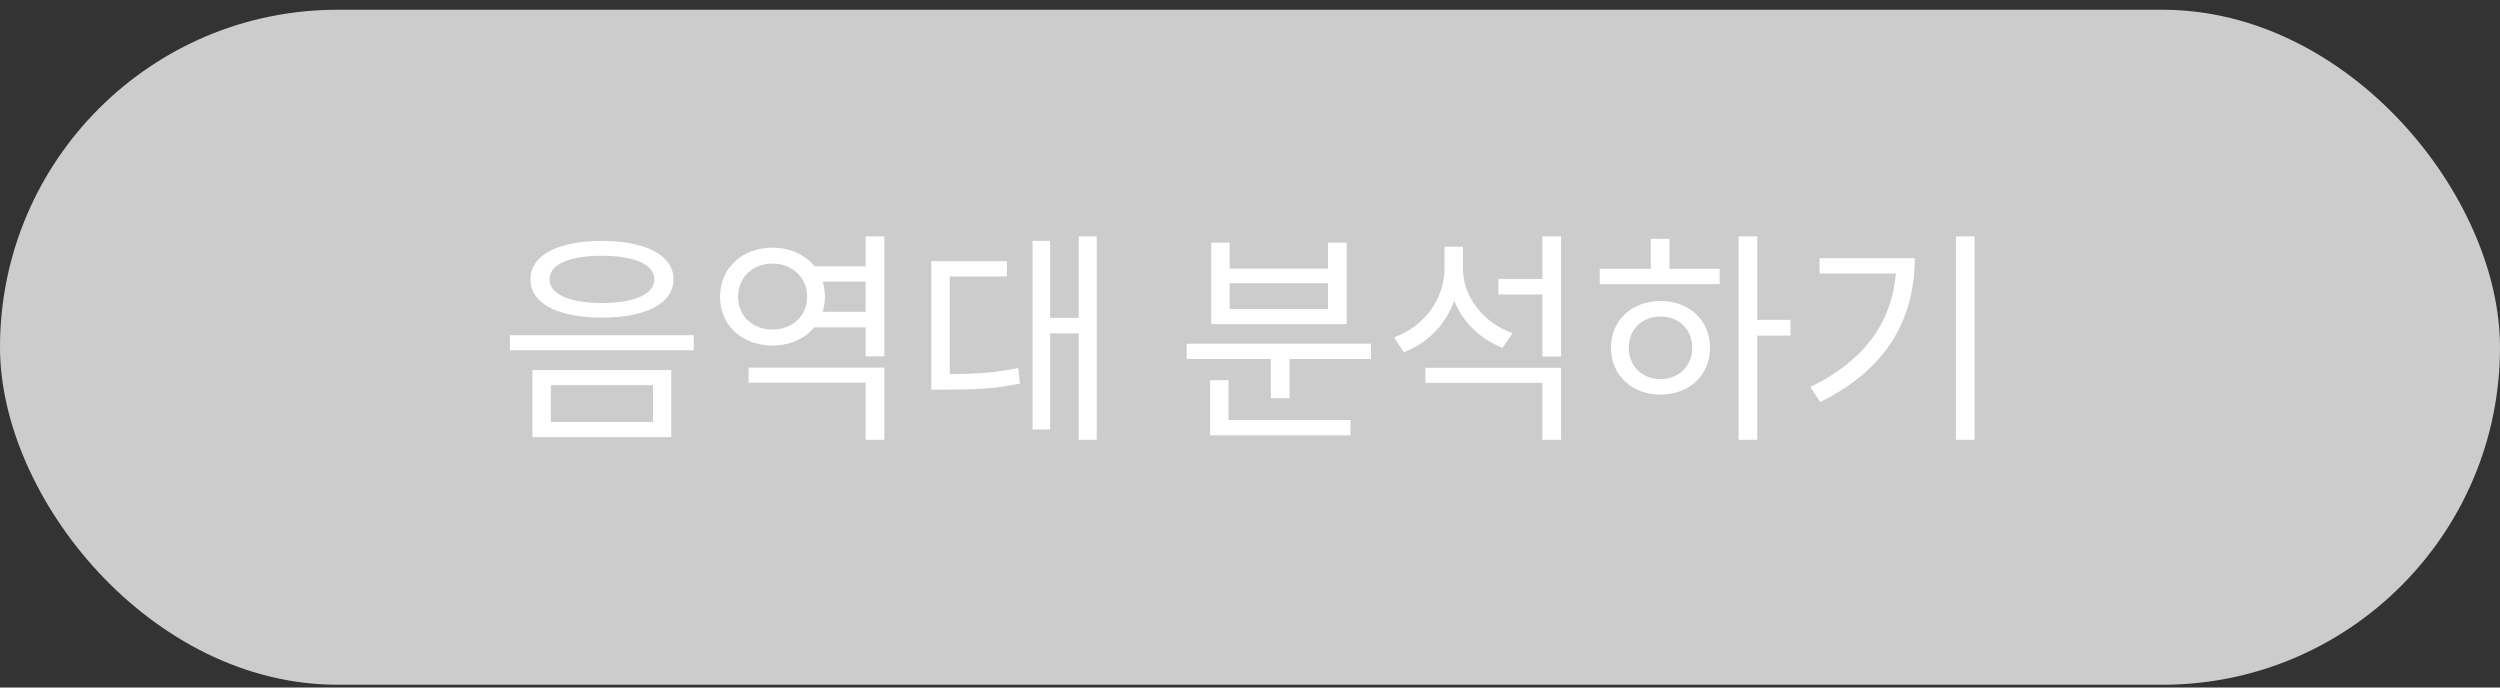 <svg width="200" height="55" viewBox="0 0 200 55" fill="none" xmlns="http://www.w3.org/2000/svg">
<rect x="0" y="0" width="200" height="55" fill="#333333" stroke="none"/>
<rect y="0.78" width="200" height="54" rx="27" fill="#CCCCCC"/>
<path d="M48.157 19.272C51.666 19.272 53.88 20.424 53.88 22.35C53.88 24.276 51.666 25.41 48.157 25.41C44.629 25.41 42.432 24.276 42.432 22.35C42.432 20.424 44.629 19.272 48.157 19.272ZM48.157 20.46C45.565 20.46 43.962 21.144 43.962 22.35C43.962 23.538 45.565 24.24 48.157 24.24C50.73 24.24 52.35 23.538 52.35 22.35C52.35 21.144 50.73 20.46 48.157 20.46ZM42.594 29.604H53.7V34.968H42.594V29.604ZM52.242 30.81H44.071V33.762H52.242V30.81ZM40.794 26.814H55.501V28.02H40.794V26.814ZM64.769 21.306H69.737V22.53H64.769V21.306ZM64.769 24.942H69.737V26.184H64.769V24.942ZM59.891 29.406H70.745V35.184H69.251V30.612H59.891V29.406ZM69.251 18.912H70.745V28.506H69.251V18.912ZM61.799 19.812C64.193 19.812 65.993 21.432 65.993 23.736C65.993 26.04 64.193 27.642 61.799 27.642C59.387 27.642 57.605 26.04 57.605 23.736C57.605 21.432 59.387 19.812 61.799 19.812ZM61.799 21.09C60.215 21.09 59.045 22.188 59.045 23.736C59.045 25.284 60.215 26.364 61.799 26.364C63.383 26.364 64.571 25.284 64.571 23.736C64.571 22.188 63.383 21.09 61.799 21.09ZM86.296 18.912H87.736V35.184H86.296V18.912ZM83.542 25.428H86.674V26.67H83.542V25.428ZM82.606 19.272H84.01V34.356H82.606V19.272ZM74.506 29.928H75.568C77.944 29.928 79.564 29.838 81.454 29.442L81.598 30.684C79.654 31.098 78.016 31.17 75.568 31.17H74.506V29.928ZM74.506 20.892H80.554V22.116H75.982V30.486H74.506V20.892ZM94.935 27.498H109.677V28.722H94.935V27.498ZM101.667 28.11H103.161V31.854H101.667V28.11ZM96.807 33.6H108.039V34.824H96.807V33.6ZM96.807 30.414H98.283V34.068H96.807V30.414ZM96.897 19.416H98.373V21.486H106.239V19.416H107.733V25.932H96.897V19.416ZM98.373 22.656V24.726H106.239V22.656H98.373ZM119.864 22.314H123.716V23.556H119.864V22.314ZM115.562 19.74H116.786V21.432C116.786 24.564 115.04 27.138 112.304 28.182L111.53 26.994C113.978 26.094 115.562 23.916 115.562 21.432V19.74ZM115.832 19.74H117.038V21.504C117.038 23.736 118.658 25.824 120.998 26.652L120.206 27.822C117.596 26.832 115.832 24.366 115.832 21.504V19.74ZM114.032 29.424H124.886V35.184H123.392V30.63H114.032V29.424ZM123.392 18.912H124.886V28.524H123.392V18.912ZM139.086 18.912H140.58V35.184H139.086V18.912ZM140.22 25.59H143.244V26.85H140.22V25.59ZM127.98 21.504H137.574V22.728H127.98V21.504ZM132.84 24.078C135.144 24.078 136.8 25.626 136.8 27.822C136.8 30.018 135.144 31.566 132.84 31.566C130.554 31.566 128.88 30.018 128.88 27.822C128.88 25.626 130.554 24.078 132.84 24.078ZM132.84 25.32C131.364 25.32 130.302 26.346 130.302 27.822C130.302 29.28 131.364 30.324 132.84 30.324C134.316 30.324 135.378 29.28 135.378 27.822C135.378 26.346 134.316 25.32 132.84 25.32ZM132.066 19.11H133.56V22.062H132.066V19.11ZM156.473 18.912H157.967V35.184H156.473V18.912ZM151.703 20.658H153.179C153.179 25.374 151.055 29.496 145.619 32.16L144.827 30.954C149.525 28.686 151.703 25.23 151.703 20.91V20.658ZM145.565 20.658H152.351V21.882H145.565V20.658Z" fill="white"/>
</svg>
